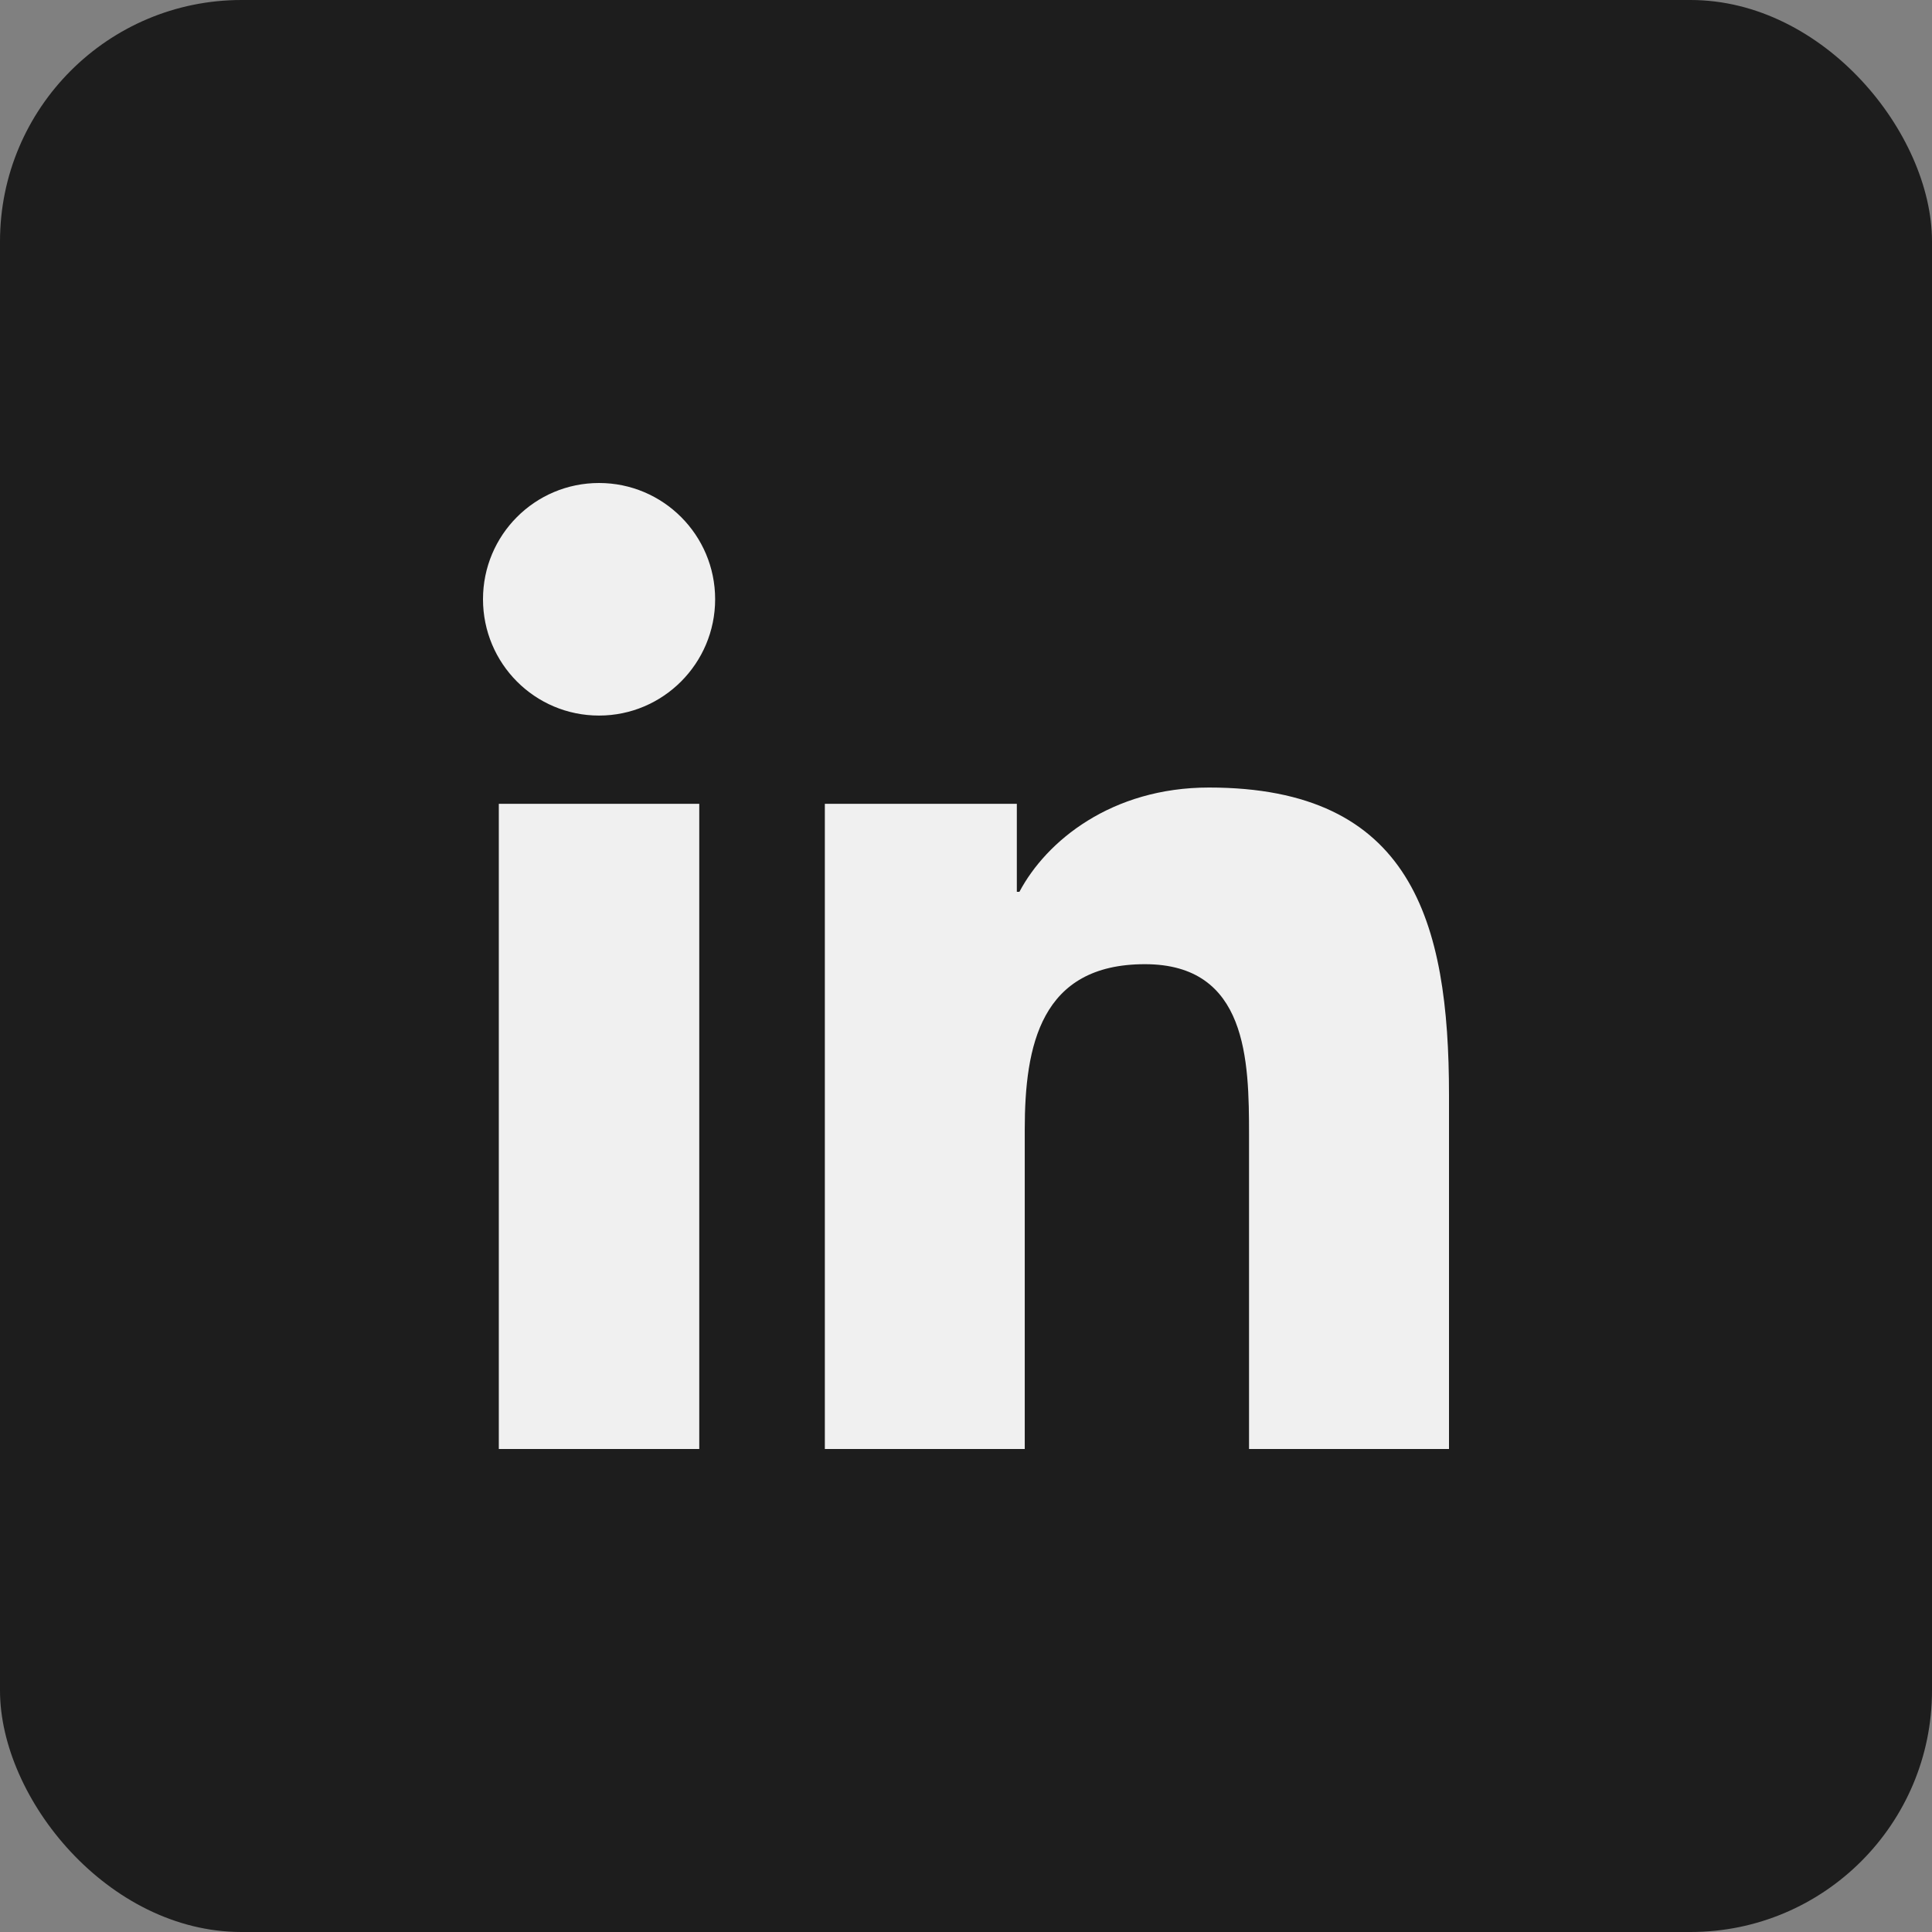 <svg width="32" height="32" viewBox="0 0 32 32" fill="none" xmlns="http://www.w3.org/2000/svg">
<rect x="0" y="0" width="32" height="32" fill="#808080" stroke="none"/>
<rect width="32" height="32" rx="4" fill="#1D1D1D"/>
<path fill-rule="evenodd" clip-rule="evenodd" d="M20.688 24H23.999H24V18.134C24 15.256 23.38 13.044 20.025 13.044C18.41 13.044 17.329 13.931 16.885 14.771H16.842V13.314H13.662V24H16.973V18.712C16.973 17.318 17.236 15.97 18.963 15.97C20.663 15.97 20.688 17.564 20.688 18.803V24ZM8 9.925C8 10.988 8.856 11.852 9.922 11.852C10.983 11.852 11.845 10.988 11.845 9.925C11.845 8.863 10.984 8 9.922 8C8.857 8 8 8.863 8 9.925ZM8.262 13.314V24H11.582V13.314H8.262Z" fill="#F0F0F0"/>
</svg>
